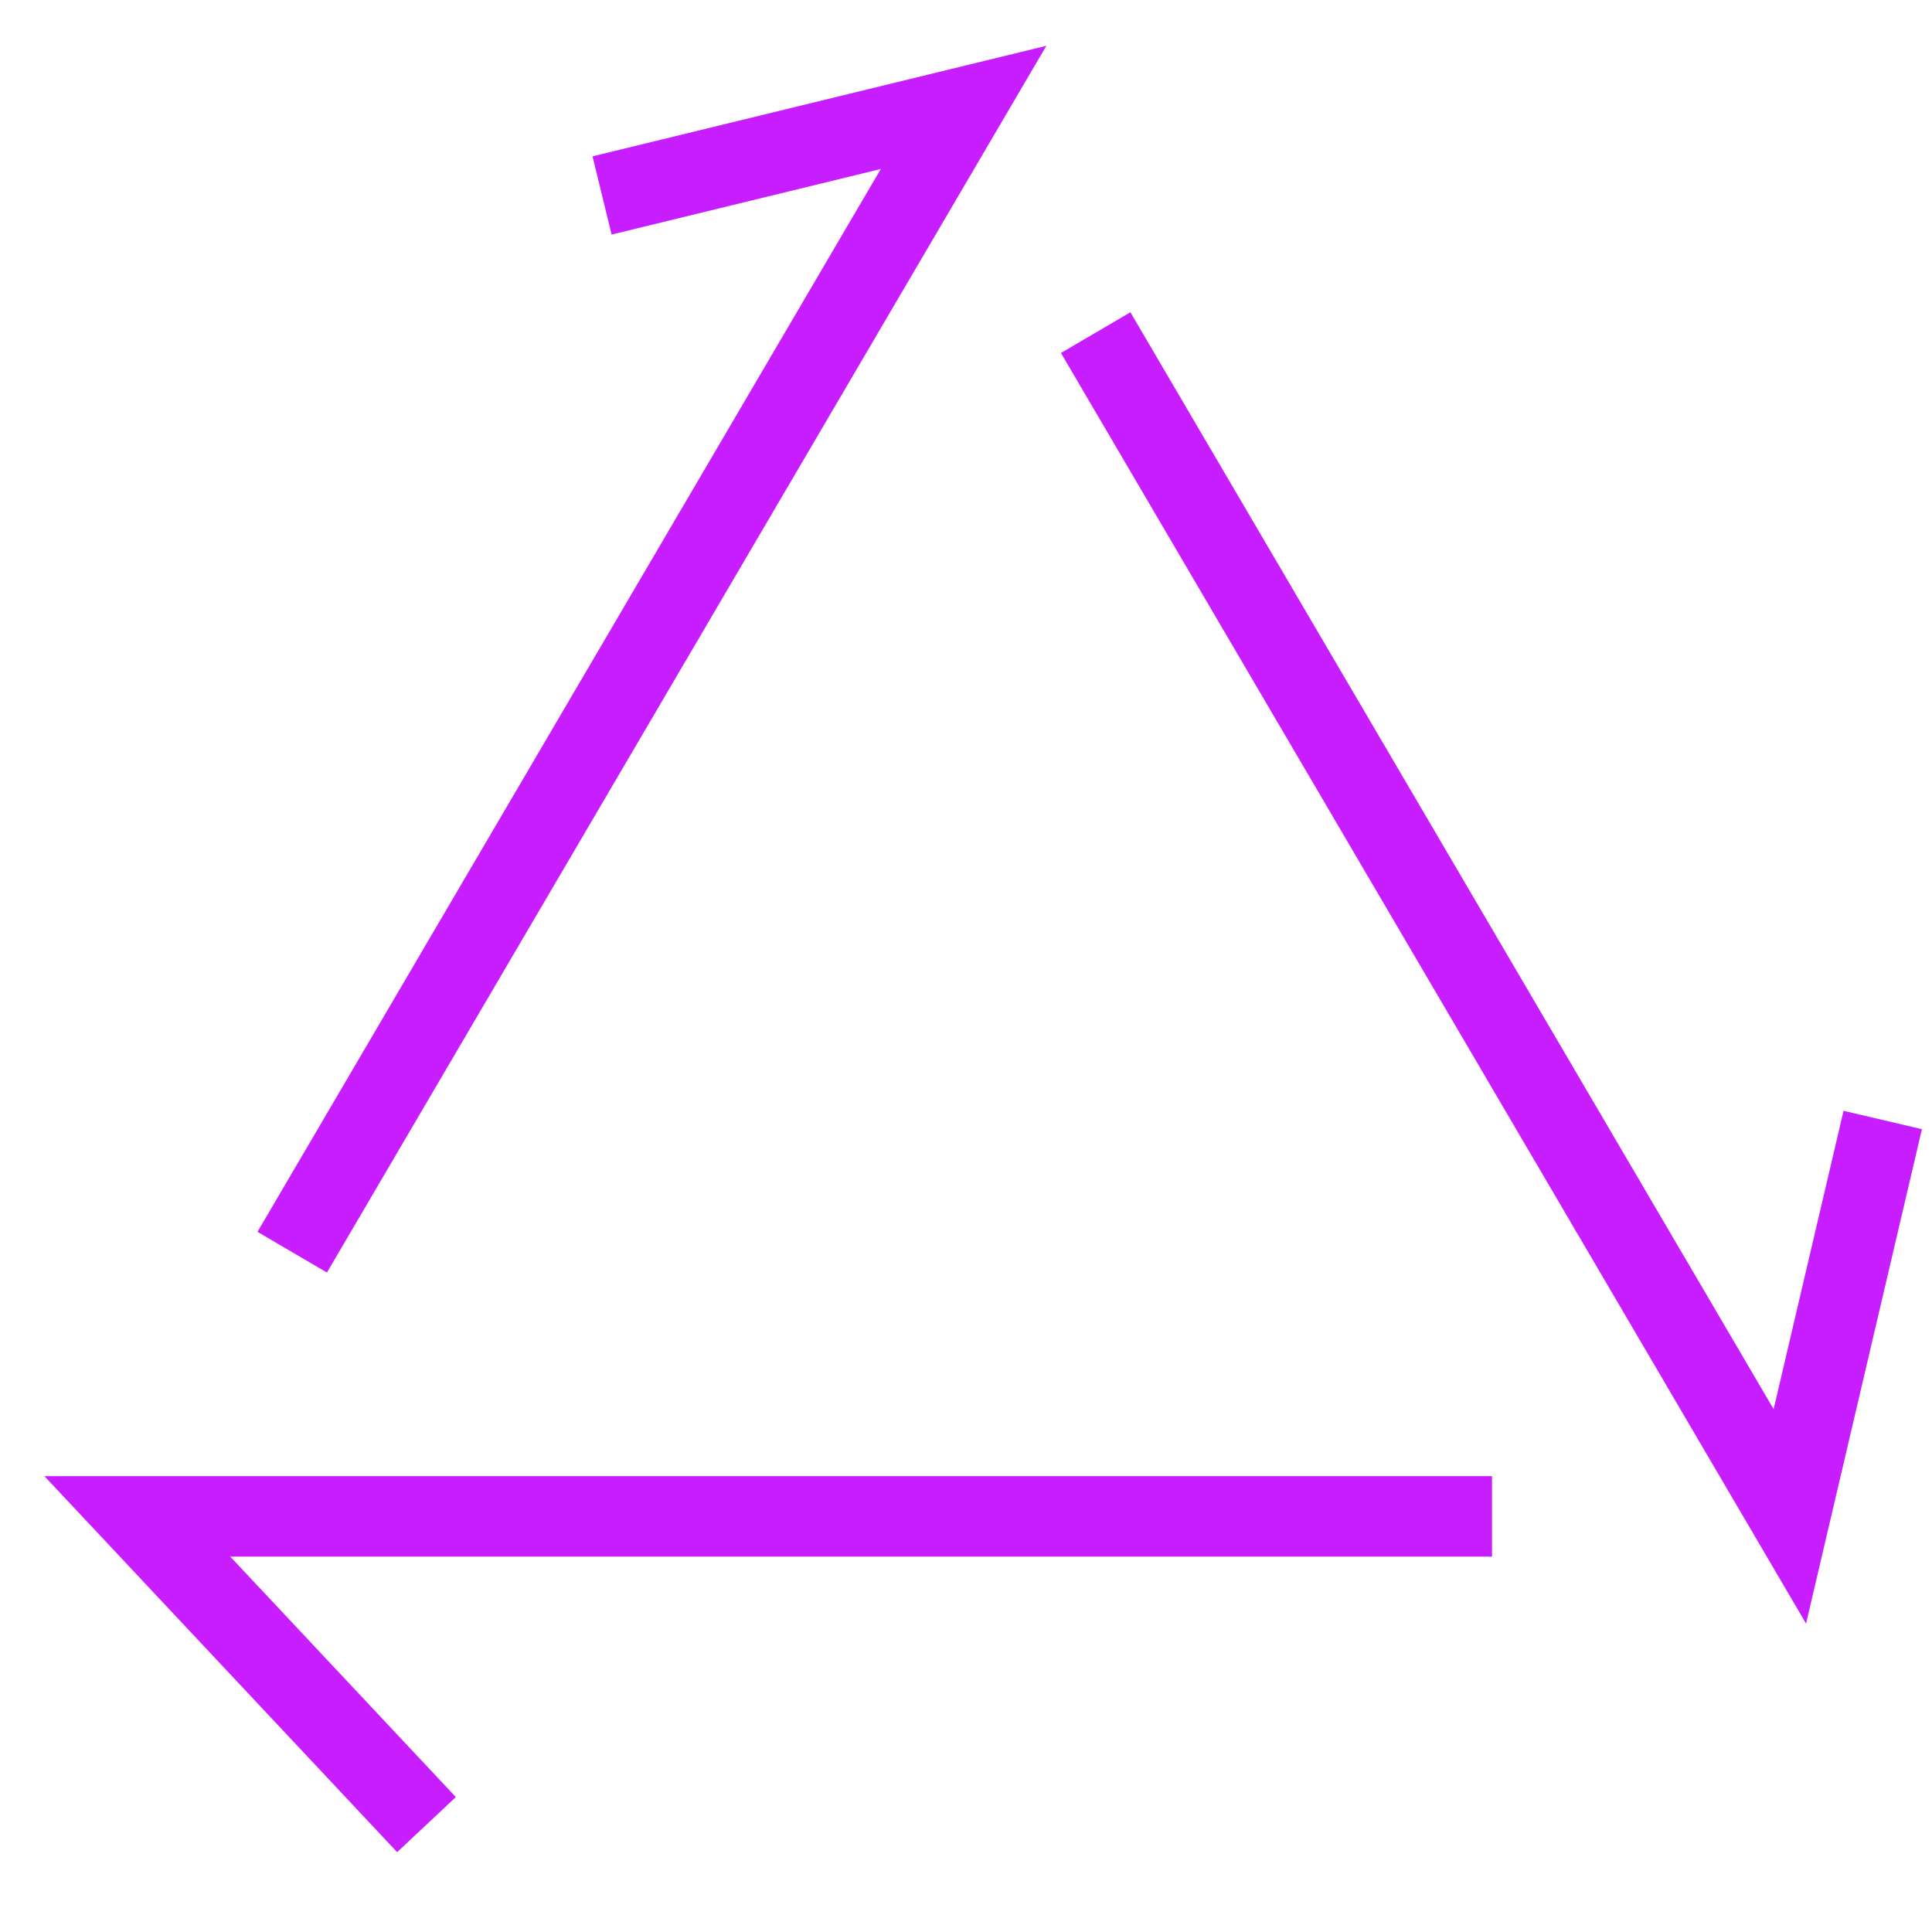 <svg xmlns="http://www.w3.org/2000/svg" fill="none" viewBox="0 0 24 24" id="Arrow-Triangle-Loop--Streamline-Sharp-Neon">
  <desc>
    Arrow Triangle Loop Streamline Icon: https://streamlinehq.com
  </desc>
  <g id="line-arrow-triangle-loop--diagram-triangle-loop-arrow-arrows">
    <path id="Vector 2327" stroke="#c71dff" d="m5.298 22.666 -3.592 -3.829h16.828" stroke-width="1"></path>
    <path id="Vector 2329" stroke="#c71dff" d="m23.388 13.913 -1.154 4.924 -8.623 -14.705" stroke-width="1"></path>
    <path id="Vector 2328" stroke="#c71dff" d="M7.479 2.428 11.97 1.334 3.63 15.555" stroke-width="1"></path>
  </g>
</svg>